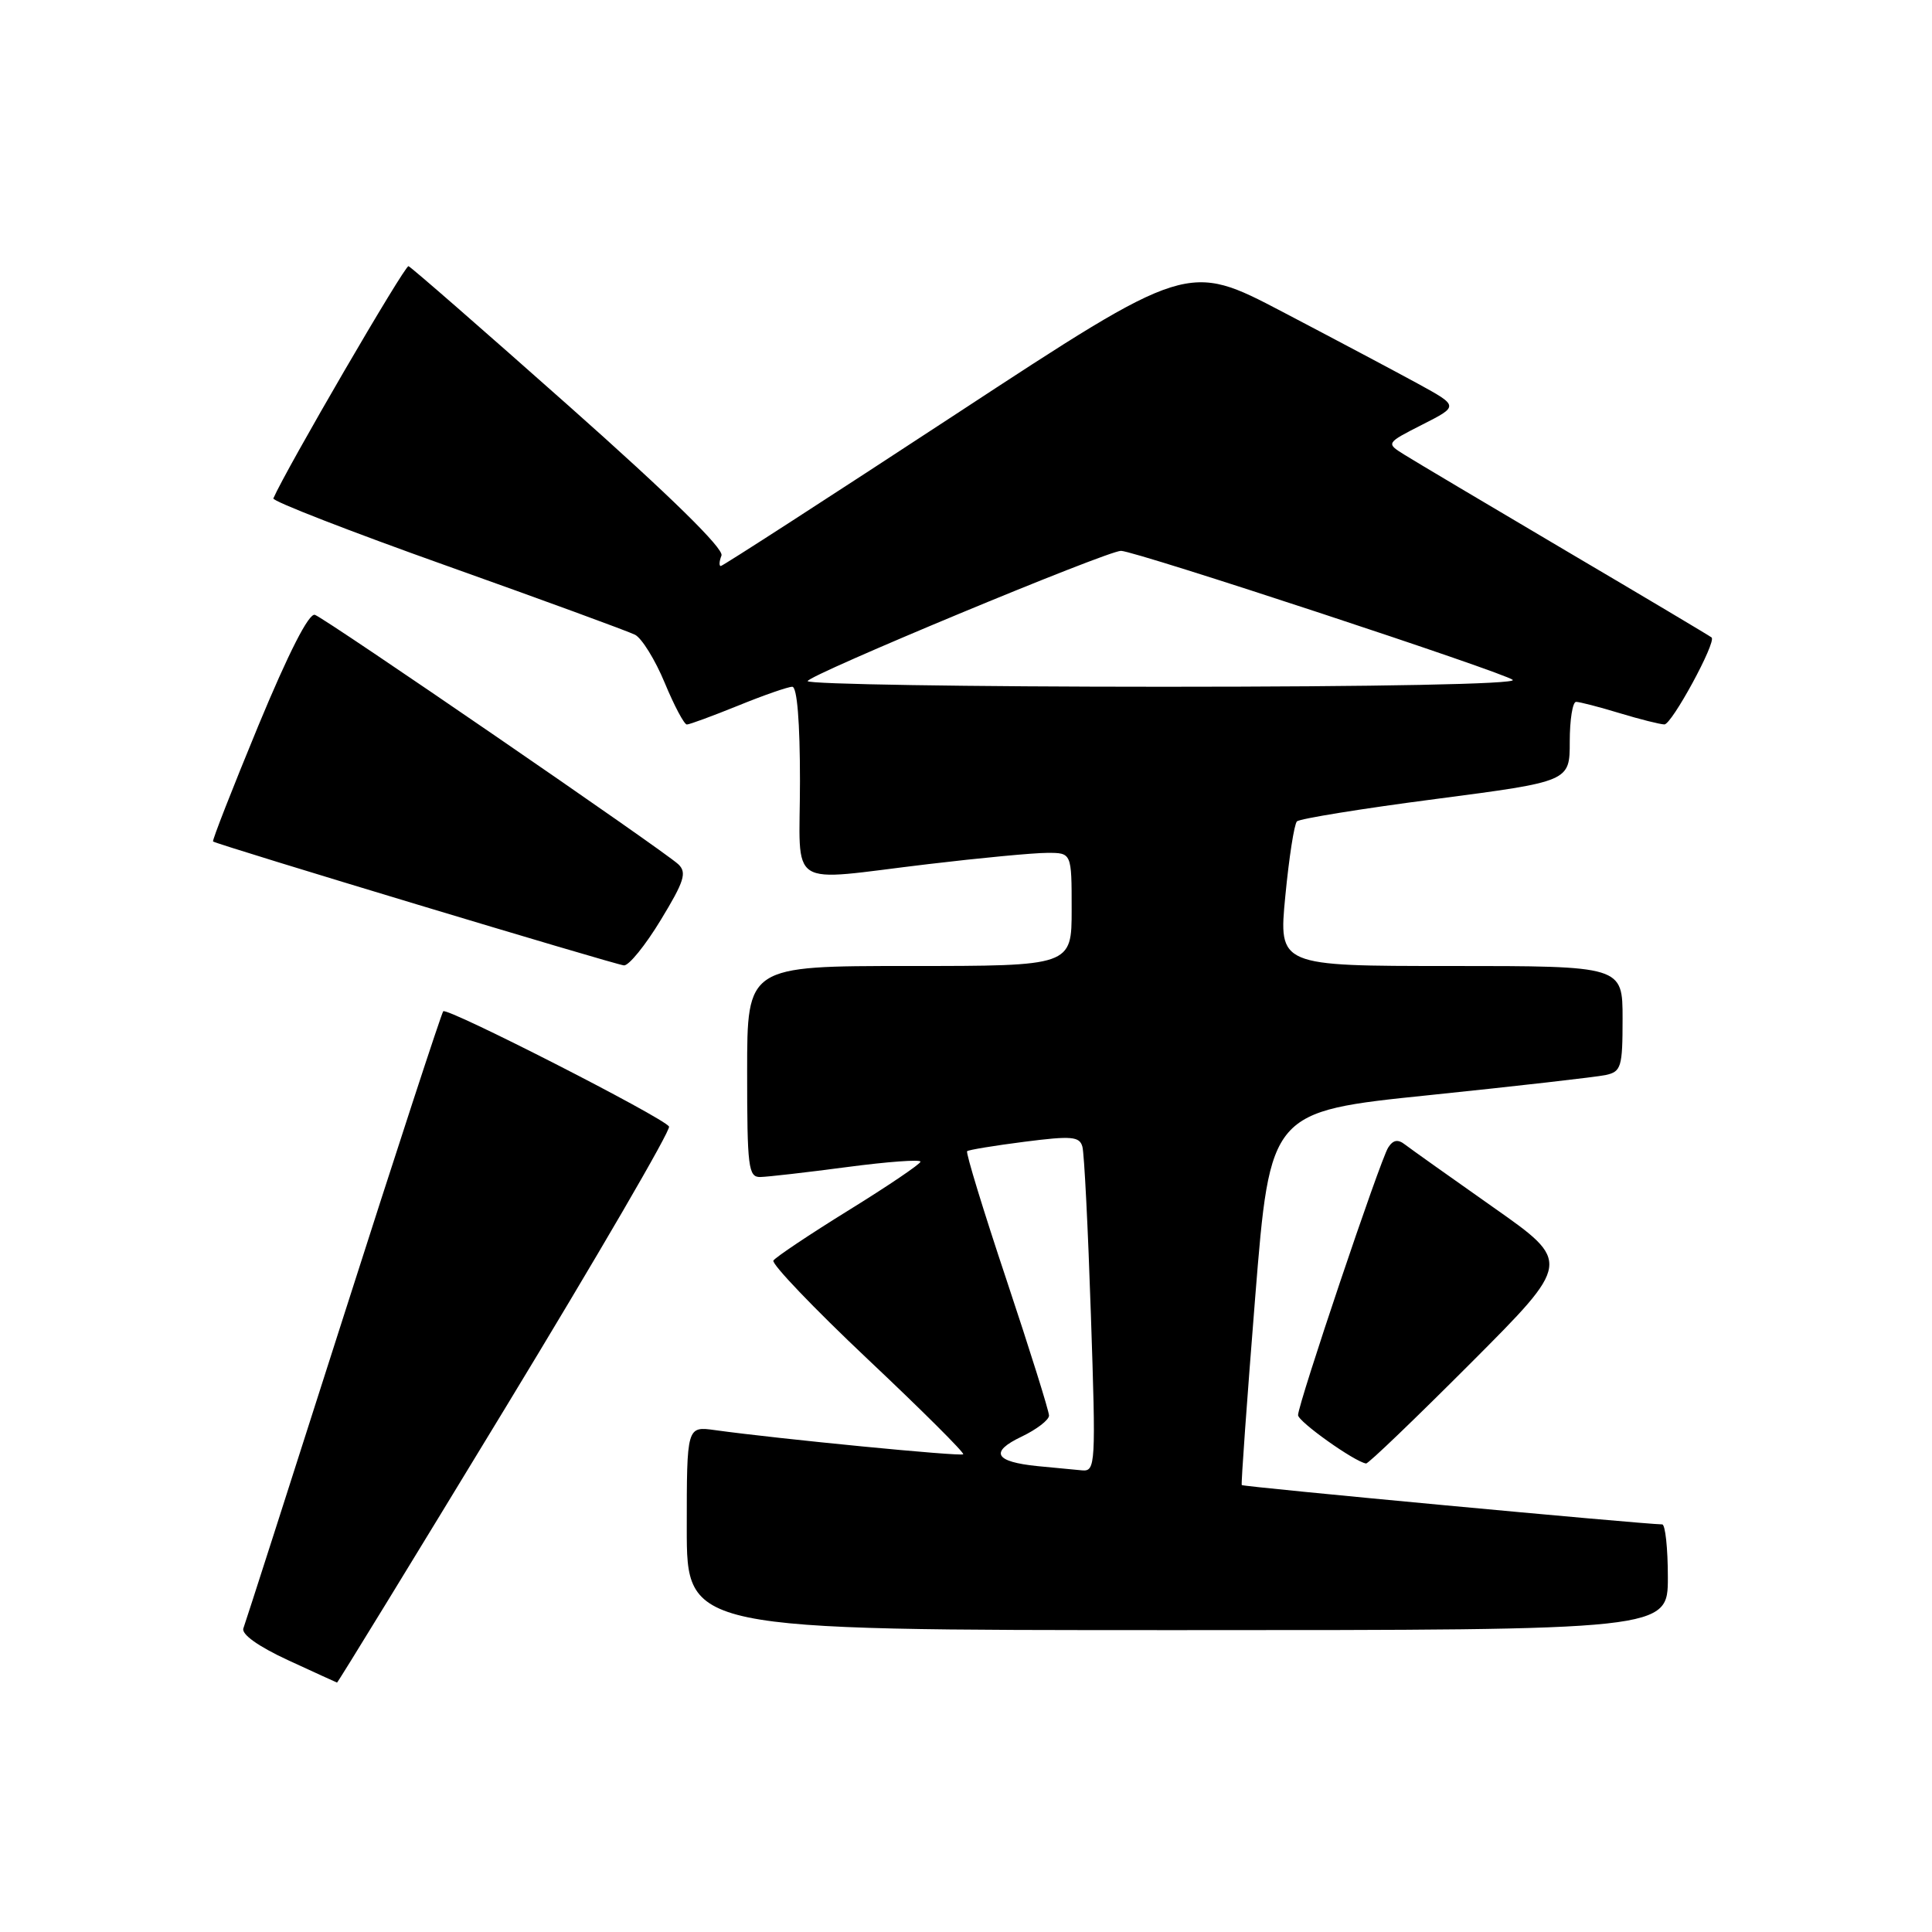 <?xml version="1.0" encoding="UTF-8" standalone="no"?>
<!DOCTYPE svg PUBLIC "-//W3C//DTD SVG 1.1//EN" "http://www.w3.org/Graphics/SVG/1.1/DTD/svg11.dtd" >
<svg xmlns="http://www.w3.org/2000/svg" xmlns:xlink="http://www.w3.org/1999/xlink" version="1.1" viewBox="0 0 256 256">
 <g >
 <path fill="currentColor"
d=" M 66.98 186.52 C 79.17 166.46 88.93 149.70 88.65 149.27 C 87.88 148.06 59.24 133.44 58.73 134.00 C 58.49 134.28 52.53 152.50 45.50 174.50 C 38.47 196.50 32.51 215.07 32.25 215.76 C 31.96 216.54 34.21 218.15 38.14 219.97 C 41.64 221.58 44.57 222.93 44.66 222.95 C 44.75 222.98 54.79 206.59 66.98 186.52 Z  M 221.00 209.00 C 221.00 205.15 220.66 202.00 220.25 201.99 C 217.57 201.95 164.69 197.01 164.54 196.78 C 164.43 196.63 165.24 185.43 166.32 171.89 C 168.30 147.28 168.30 147.28 189.40 145.11 C 201.01 143.91 211.51 142.71 212.75 142.45 C 214.82 142.00 215.00 141.41 215.00 134.98 C 215.00 128.00 215.00 128.00 192.21 128.00 C 169.42 128.00 169.42 128.00 170.31 118.75 C 170.80 113.66 171.49 109.20 171.85 108.84 C 172.21 108.48 180.49 107.14 190.25 105.87 C 208.00 103.55 208.00 103.55 208.00 98.27 C 208.00 95.37 208.38 93.00 208.84 93.00 C 209.30 93.00 211.89 93.67 214.59 94.49 C 217.29 95.31 219.97 95.98 220.54 95.99 C 221.52 96.00 227.44 85.10 226.80 84.47 C 226.63 84.31 217.95 79.14 207.50 72.98 C 197.05 66.81 187.41 61.08 186.07 60.24 C 183.64 58.72 183.64 58.72 188.47 56.26 C 193.30 53.81 193.30 53.81 187.90 50.85 C 184.93 49.23 176.85 44.94 169.94 41.32 C 157.38 34.74 157.38 34.74 126.67 54.87 C 109.78 65.94 95.76 75.00 95.51 75.00 C 95.26 75.00 95.30 74.37 95.60 73.61 C 95.94 72.71 88.79 65.70 75.45 53.86 C 64.07 43.76 54.48 35.39 54.13 35.27 C 53.66 35.09 37.91 62.15 36.22 66.04 C 36.06 66.40 46.41 70.42 59.22 74.98 C 72.02 79.54 83.24 83.65 84.15 84.11 C 85.05 84.58 86.82 87.44 88.08 90.48 C 89.34 93.52 90.66 96.00 91.01 96.00 C 91.37 96.00 94.42 94.87 97.81 93.50 C 101.19 92.12 104.42 91.00 104.98 91.00 C 105.62 91.00 106.00 95.67 106.00 103.50 C 106.00 118.12 103.91 116.76 123.00 114.50 C 129.88 113.68 136.96 113.01 138.75 113.01 C 142.00 113.00 142.00 113.00 142.00 120.50 C 142.00 128.00 142.00 128.00 120.50 128.00 C 99.00 128.00 99.00 128.00 99.00 142.00 C 99.00 154.68 99.16 156.00 100.75 155.96 C 101.71 155.94 106.89 155.35 112.25 154.64 C 117.61 153.93 121.99 153.61 121.97 153.93 C 121.95 154.24 117.67 157.14 112.46 160.36 C 107.24 163.59 102.76 166.59 102.48 167.03 C 102.21 167.47 107.83 173.35 114.98 180.10 C 122.13 186.84 127.82 192.51 127.63 192.70 C 127.31 193.02 103.12 190.66 94.75 189.50 C 91.00 188.98 91.00 188.98 91.00 202.49 C 91.00 216.00 91.00 216.00 156.00 216.00 C 221.00 216.00 221.00 216.00 221.00 209.00 Z  M 194.88 180.62 C 208.22 167.25 208.22 167.25 197.86 159.97 C 192.16 155.96 186.90 152.22 186.17 151.66 C 185.23 150.92 184.59 151.04 183.94 152.06 C 182.87 153.75 172.00 186.03 172.00 187.51 C 172.00 188.37 179.48 193.69 181.01 193.92 C 181.30 193.97 187.53 187.98 194.88 180.62 Z  M 87.55 121.91 C 90.67 116.78 91.04 115.62 89.88 114.52 C 87.98 112.73 43.26 82.03 41.73 81.47 C 40.94 81.19 38.26 86.44 34.23 96.16 C 30.79 104.49 28.09 111.39 28.23 111.50 C 28.80 111.93 81.56 127.84 82.68 127.92 C 83.33 127.96 85.52 125.26 87.55 121.91 Z  M 137.50 194.27 C 131.80 193.70 131.09 192.40 135.35 190.37 C 137.36 189.41 139.00 188.15 139.00 187.57 C 139.00 186.98 136.48 178.94 133.40 169.69 C 130.31 160.44 127.95 152.73 128.15 152.54 C 128.34 152.36 131.76 151.80 135.74 151.29 C 141.98 150.49 143.04 150.58 143.42 151.93 C 143.67 152.79 144.17 162.84 144.55 174.25 C 145.22 194.14 145.17 194.99 143.37 194.83 C 142.34 194.74 139.70 194.48 137.50 194.27 Z  M 107.02 90.25 C 107.05 89.47 146.73 72.97 148.54 72.99 C 150.45 73.01 199.49 89.17 200.45 90.09 C 201.02 90.64 182.57 91.00 154.20 91.00 C 128.24 91.00 107.01 90.66 107.02 90.25 Z "/>
</g>
</svg>